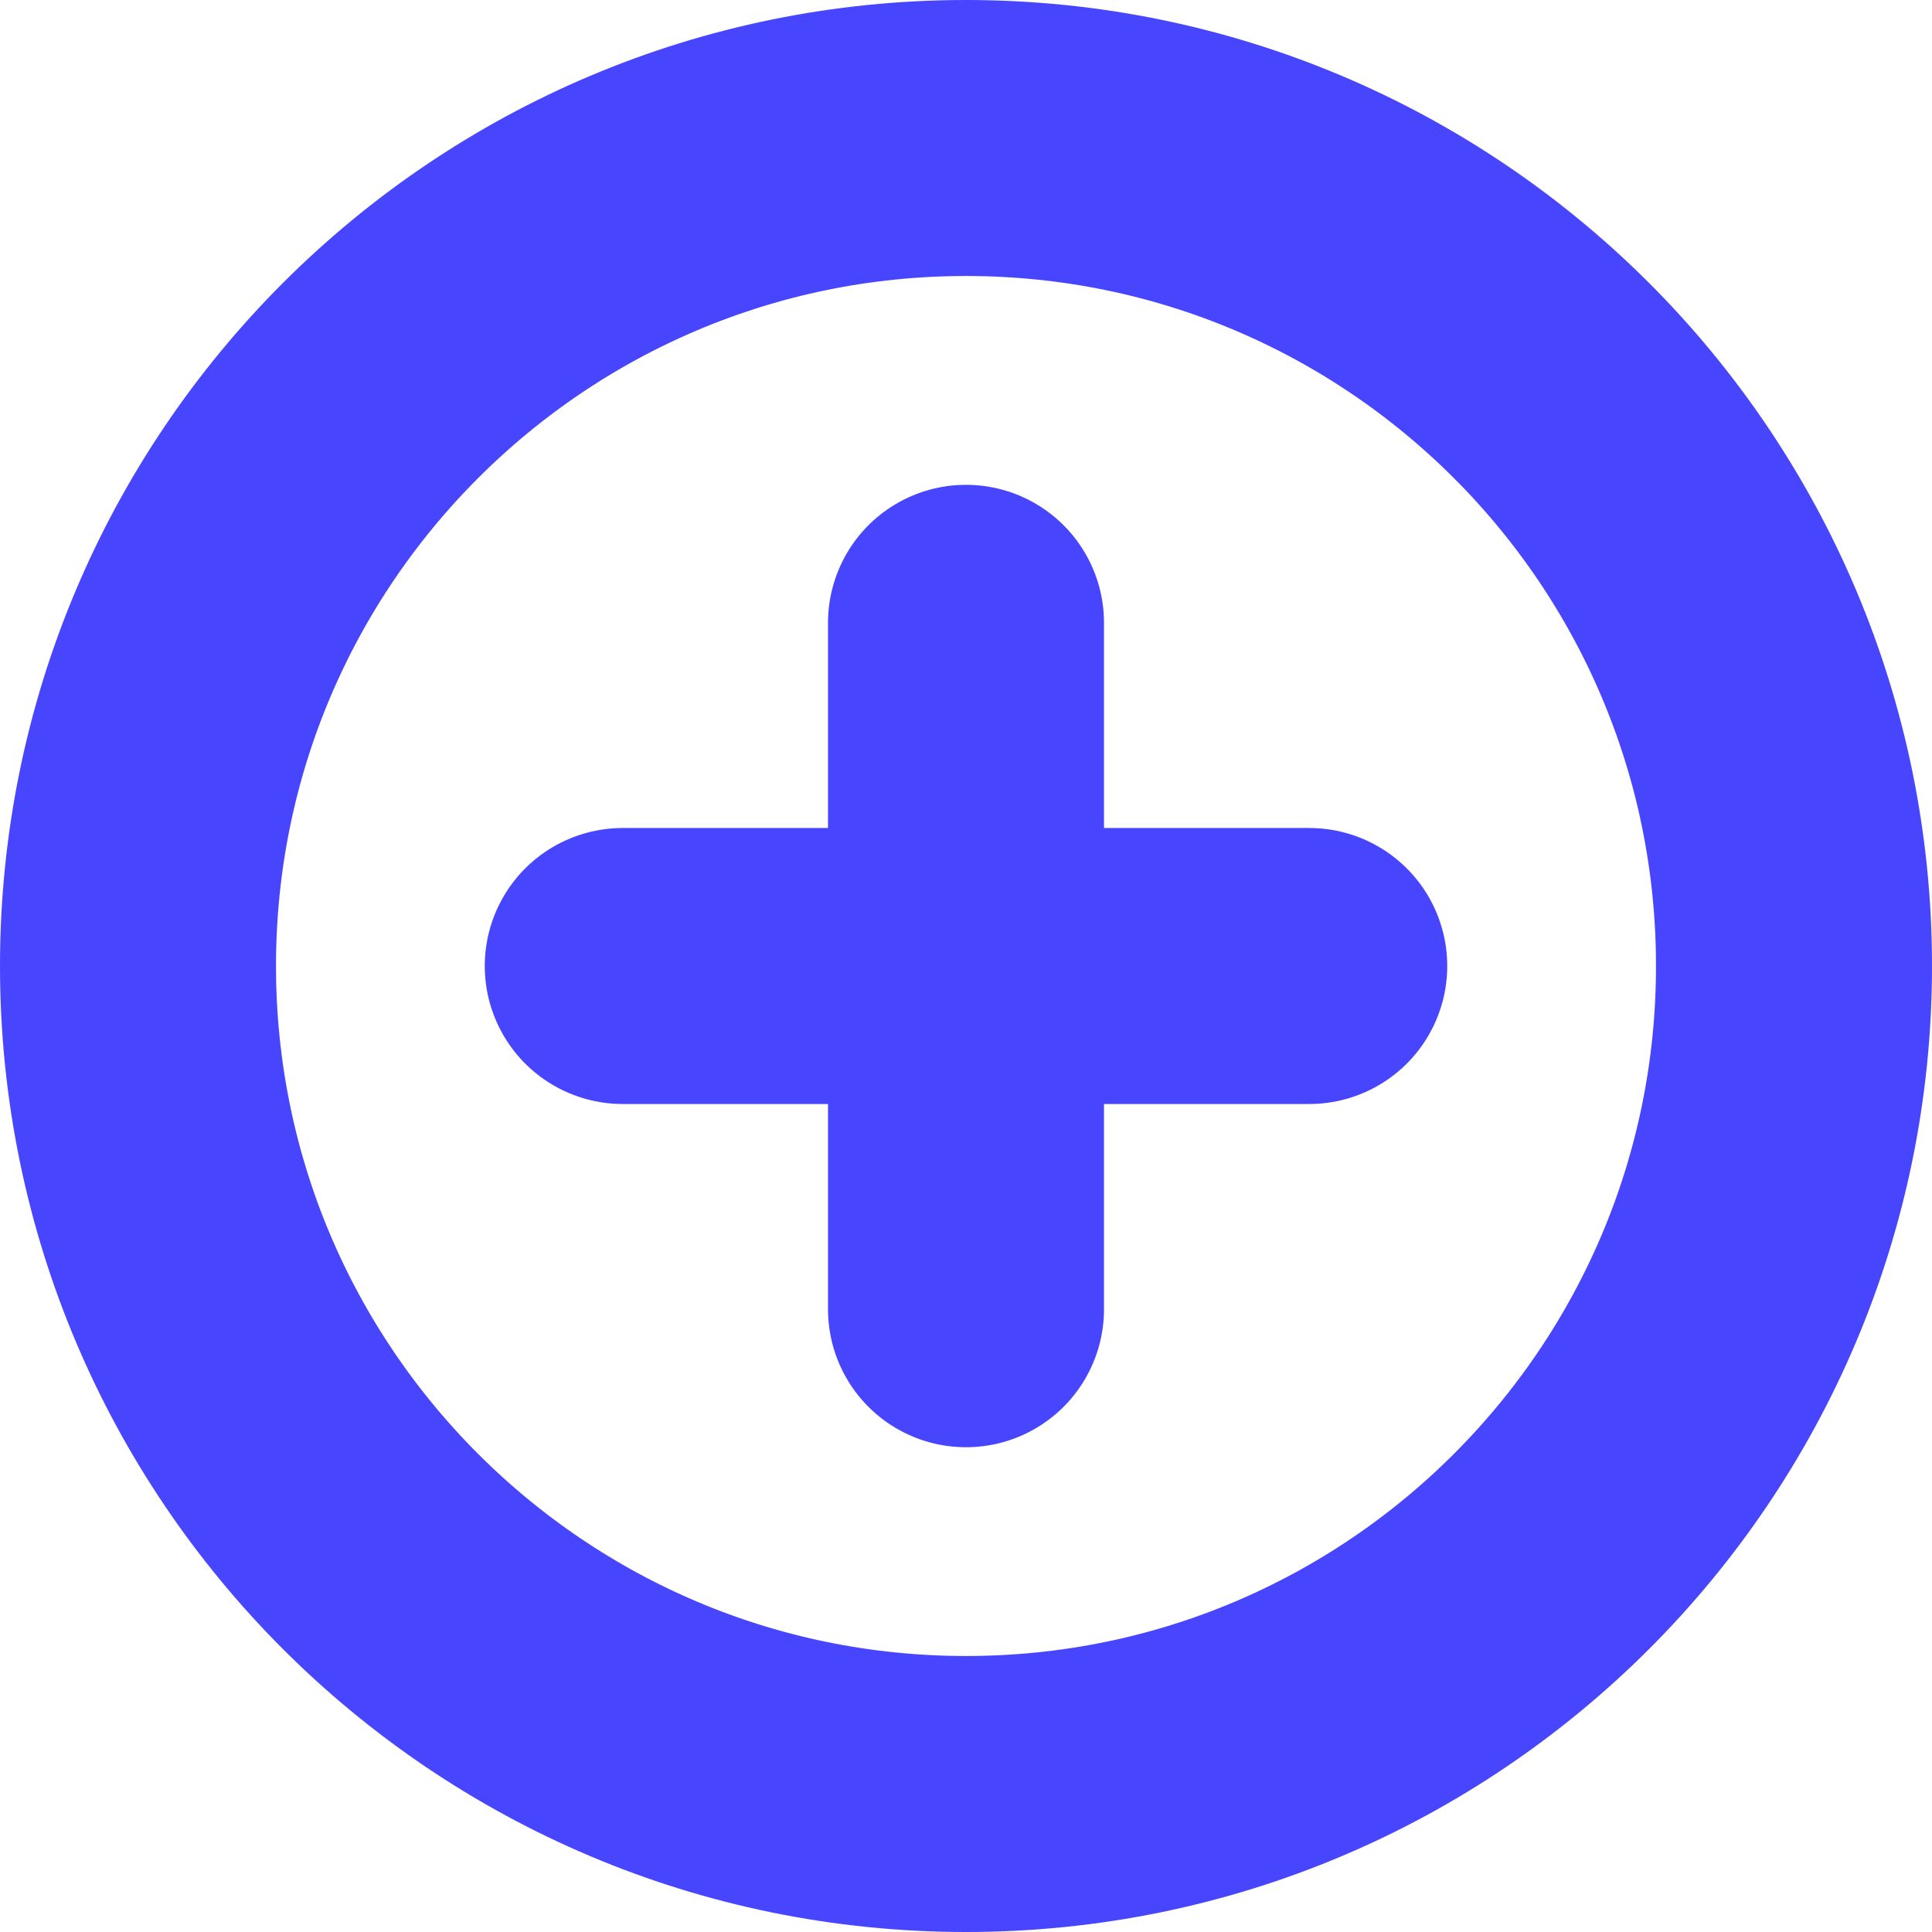 <svg width="35" height="35" viewBox="0 0 35 35" fill="none" xmlns="http://www.w3.org/2000/svg">
<path d="M17.5 32.5C25.784 32.5 32.5 25.784 32.5 17.5C32.5 9.216 25.784 2.5 17.5 2.5C9.216 2.5 2.5 9.216 2.5 17.5C2.5 25.784 9.216 32.5 17.5 32.5Z" stroke="#4845FF" stroke-width="5" stroke-miterlimit="10"/>
<path d="M11.282 17.5H23.718" stroke="#4845FF" stroke-width="5" stroke-miterlimit="10" stroke-linecap="round"/>
<path d="M17.5 11.283V23.718" stroke="#4845FF" stroke-width="5" stroke-miterlimit="10" stroke-linecap="round"/>
</svg>
